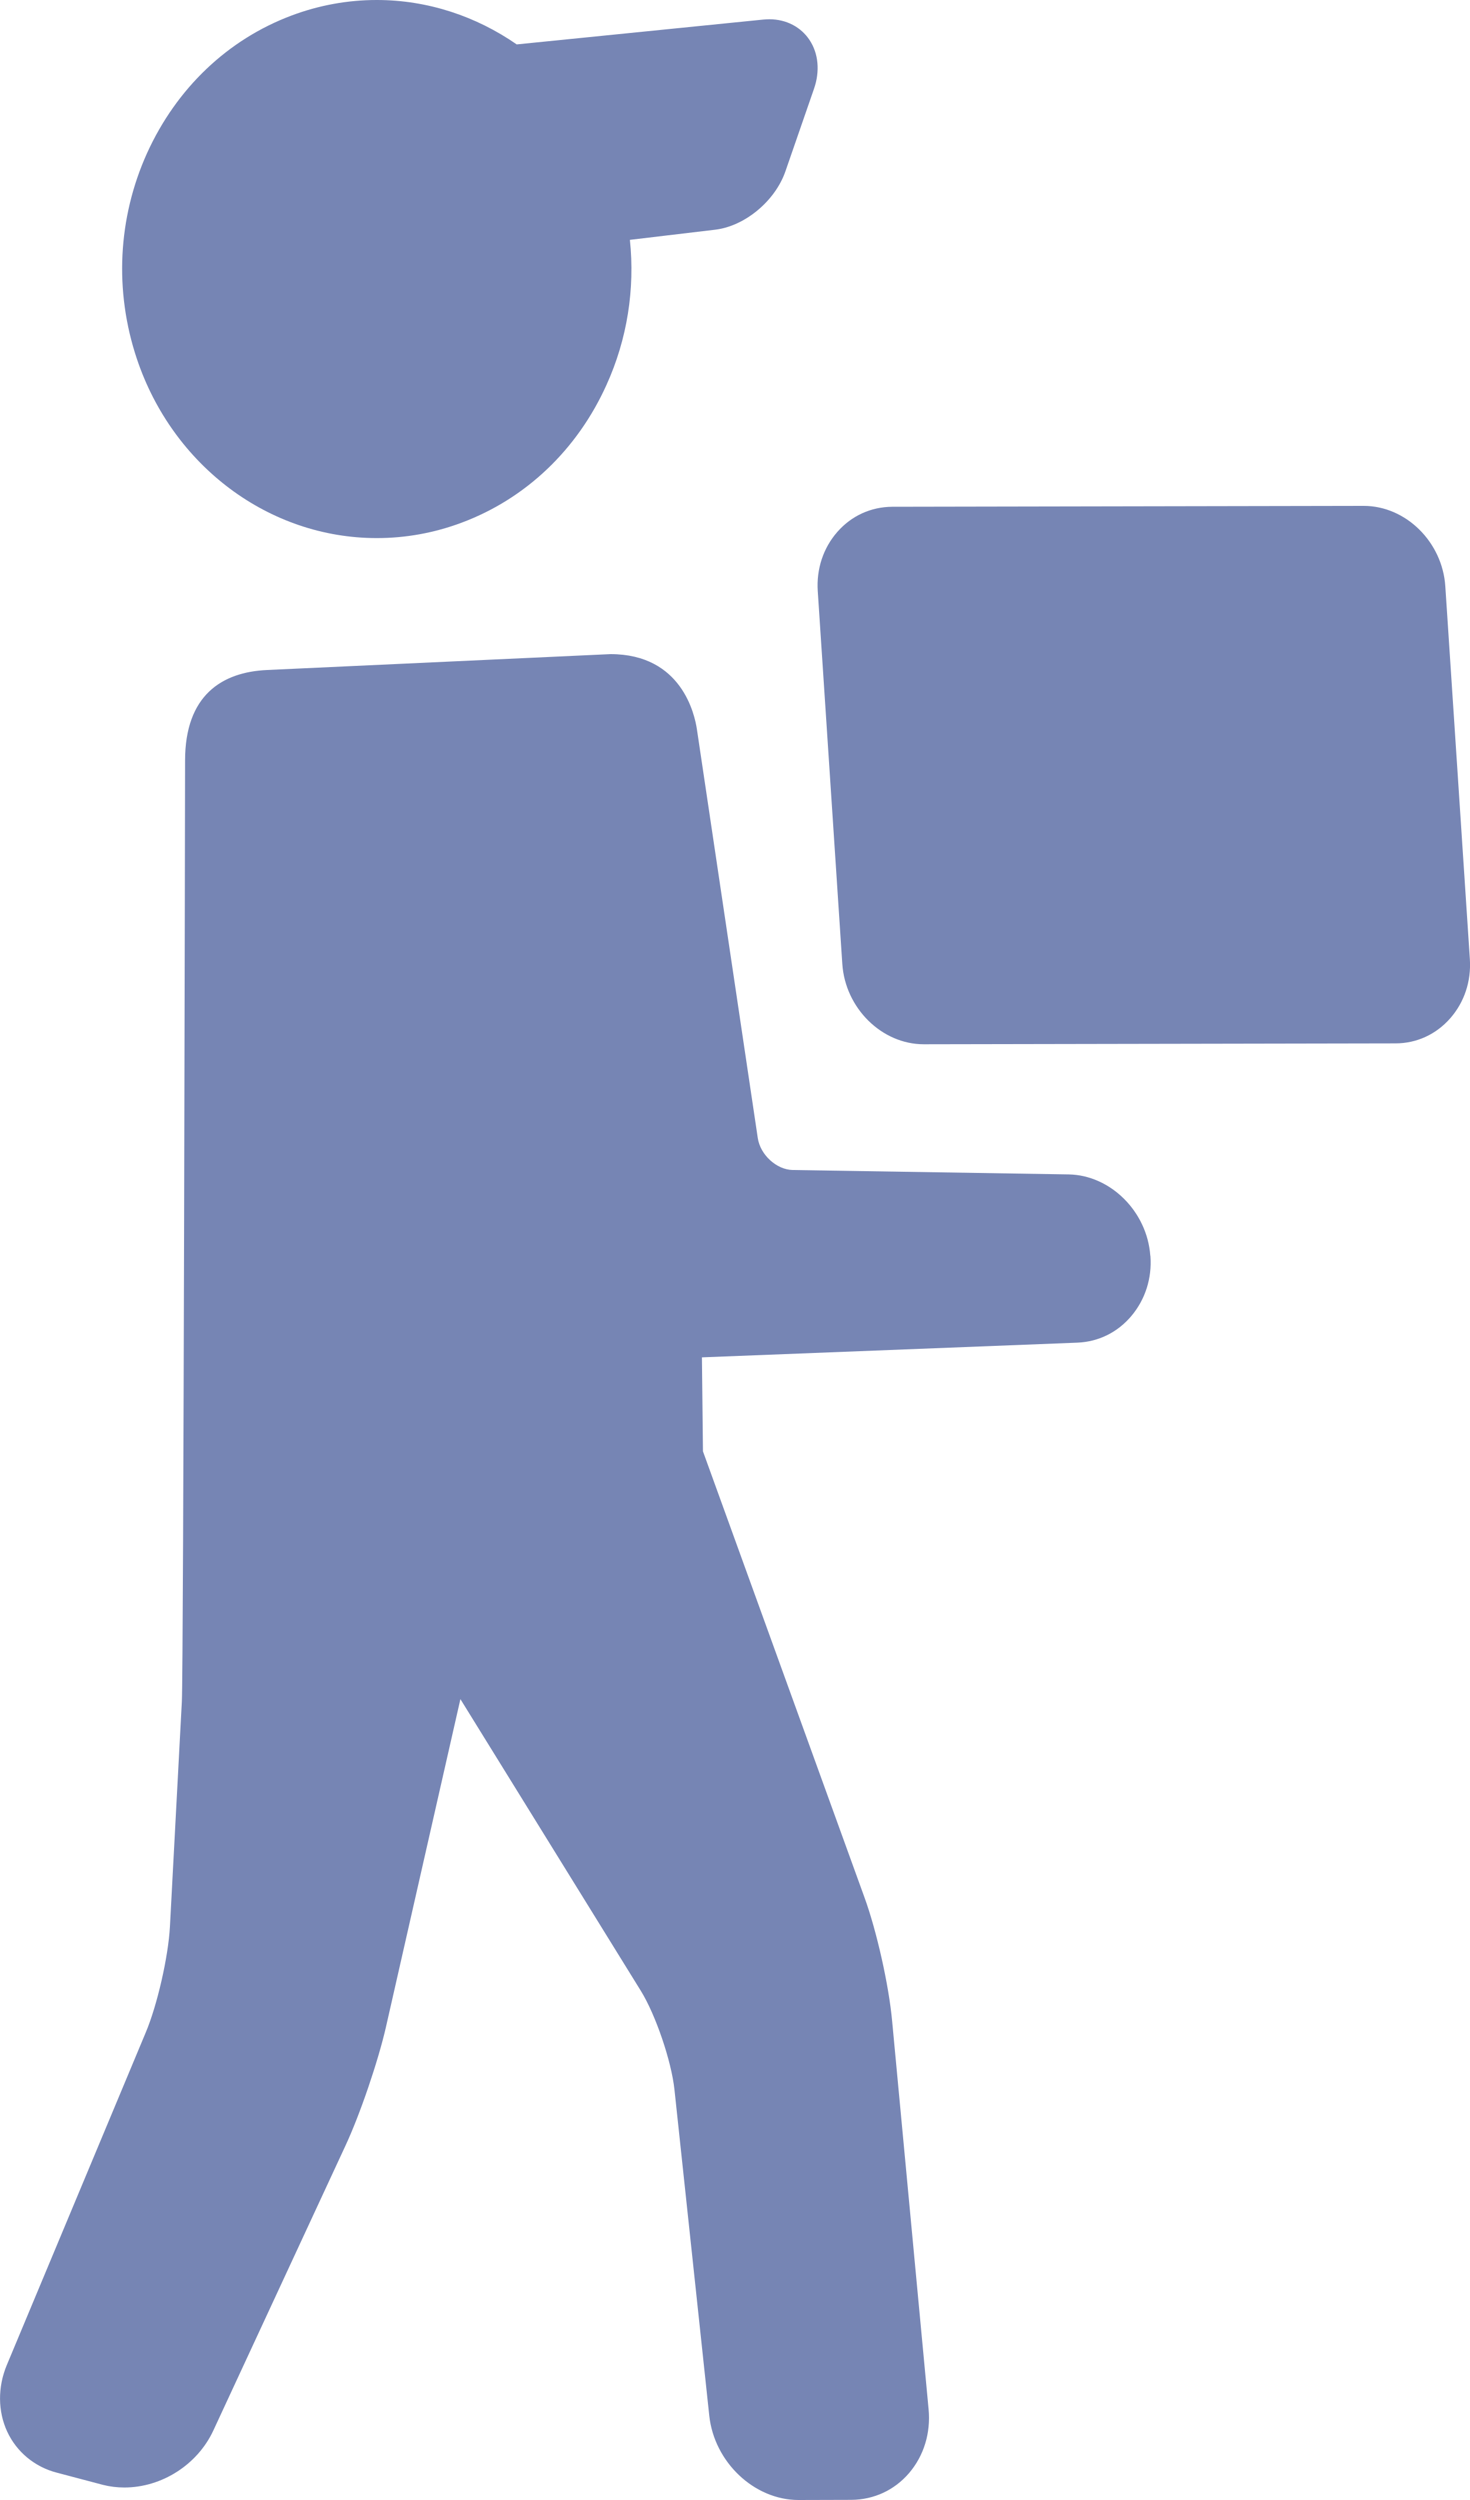 <svg width="10" height="17" viewBox="0 0 10 17" fill="none" xmlns="http://www.w3.org/2000/svg">
<path d="M7.825 8.537C7.803 8.238 7.554 7.991 7.27 7.986L5.392 7.956C5.283 7.954 5.172 7.853 5.155 7.739L4.741 4.96C4.726 4.859 4.638 4.448 4.153 4.448L1.817 4.556C1.509 4.57 1.259 4.728 1.259 5.172C1.259 5.172 1.249 11.349 1.237 11.572L1.156 13.101C1.145 13.305 1.07 13.635 0.991 13.822L0.046 16.083C-0.016 16.232 -0.015 16.397 0.049 16.535C0.113 16.673 0.236 16.775 0.386 16.814L0.7 16.897C0.747 16.909 0.796 16.915 0.846 16.915C1.1 16.915 1.343 16.76 1.451 16.528L2.349 14.593C2.449 14.379 2.572 14.017 2.625 13.786L3.132 11.554L4.359 13.537C4.46 13.7 4.567 14.014 4.588 14.208L4.825 16.427C4.859 16.743 5.131 17 5.432 17L5.791 16.999C5.945 16.998 6.085 16.933 6.185 16.816C6.285 16.698 6.332 16.545 6.317 16.383L6.069 13.744C6.047 13.501 5.964 13.131 5.881 12.903L4.782 9.869L4.775 9.23L7.33 9.13C7.473 9.124 7.603 9.06 7.697 8.948C7.791 8.836 7.837 8.692 7.826 8.542L7.825 8.537ZM5.432 16.813V16.813V16.813Z" fill="#7685B4"/>
<path d="M2.563 3.659C2.76 3.659 2.954 3.624 3.141 3.554C3.577 3.391 3.927 3.058 4.126 2.617C4.267 2.306 4.32 1.966 4.285 1.631L4.865 1.562C5.067 1.538 5.273 1.367 5.343 1.165L5.537 0.605C5.579 0.485 5.568 0.364 5.507 0.272C5.448 0.183 5.348 0.131 5.234 0.131C5.221 0.131 5.207 0.132 5.193 0.133L3.515 0.302C3.238 0.11 2.909 0 2.563 0C2.367 0 2.172 0.035 1.985 0.105C1.549 0.268 1.2 0.601 1 1.042C0.801 1.483 0.777 1.98 0.931 2.44C1.175 3.169 1.831 3.659 2.563 3.659Z" fill="#7685B4"/>
<path d="M9.999 6.522L9.832 3.986C9.812 3.685 9.563 3.44 9.277 3.44L6.069 3.446C5.925 3.447 5.793 3.507 5.697 3.616C5.601 3.725 5.553 3.868 5.563 4.02L5.73 6.555C5.75 6.856 5.999 7.101 6.284 7.101L9.493 7.095C9.637 7.095 9.769 7.034 9.865 6.925C9.961 6.816 10.009 6.673 9.999 6.522Z" fill="#7685B4"/>
</svg>

